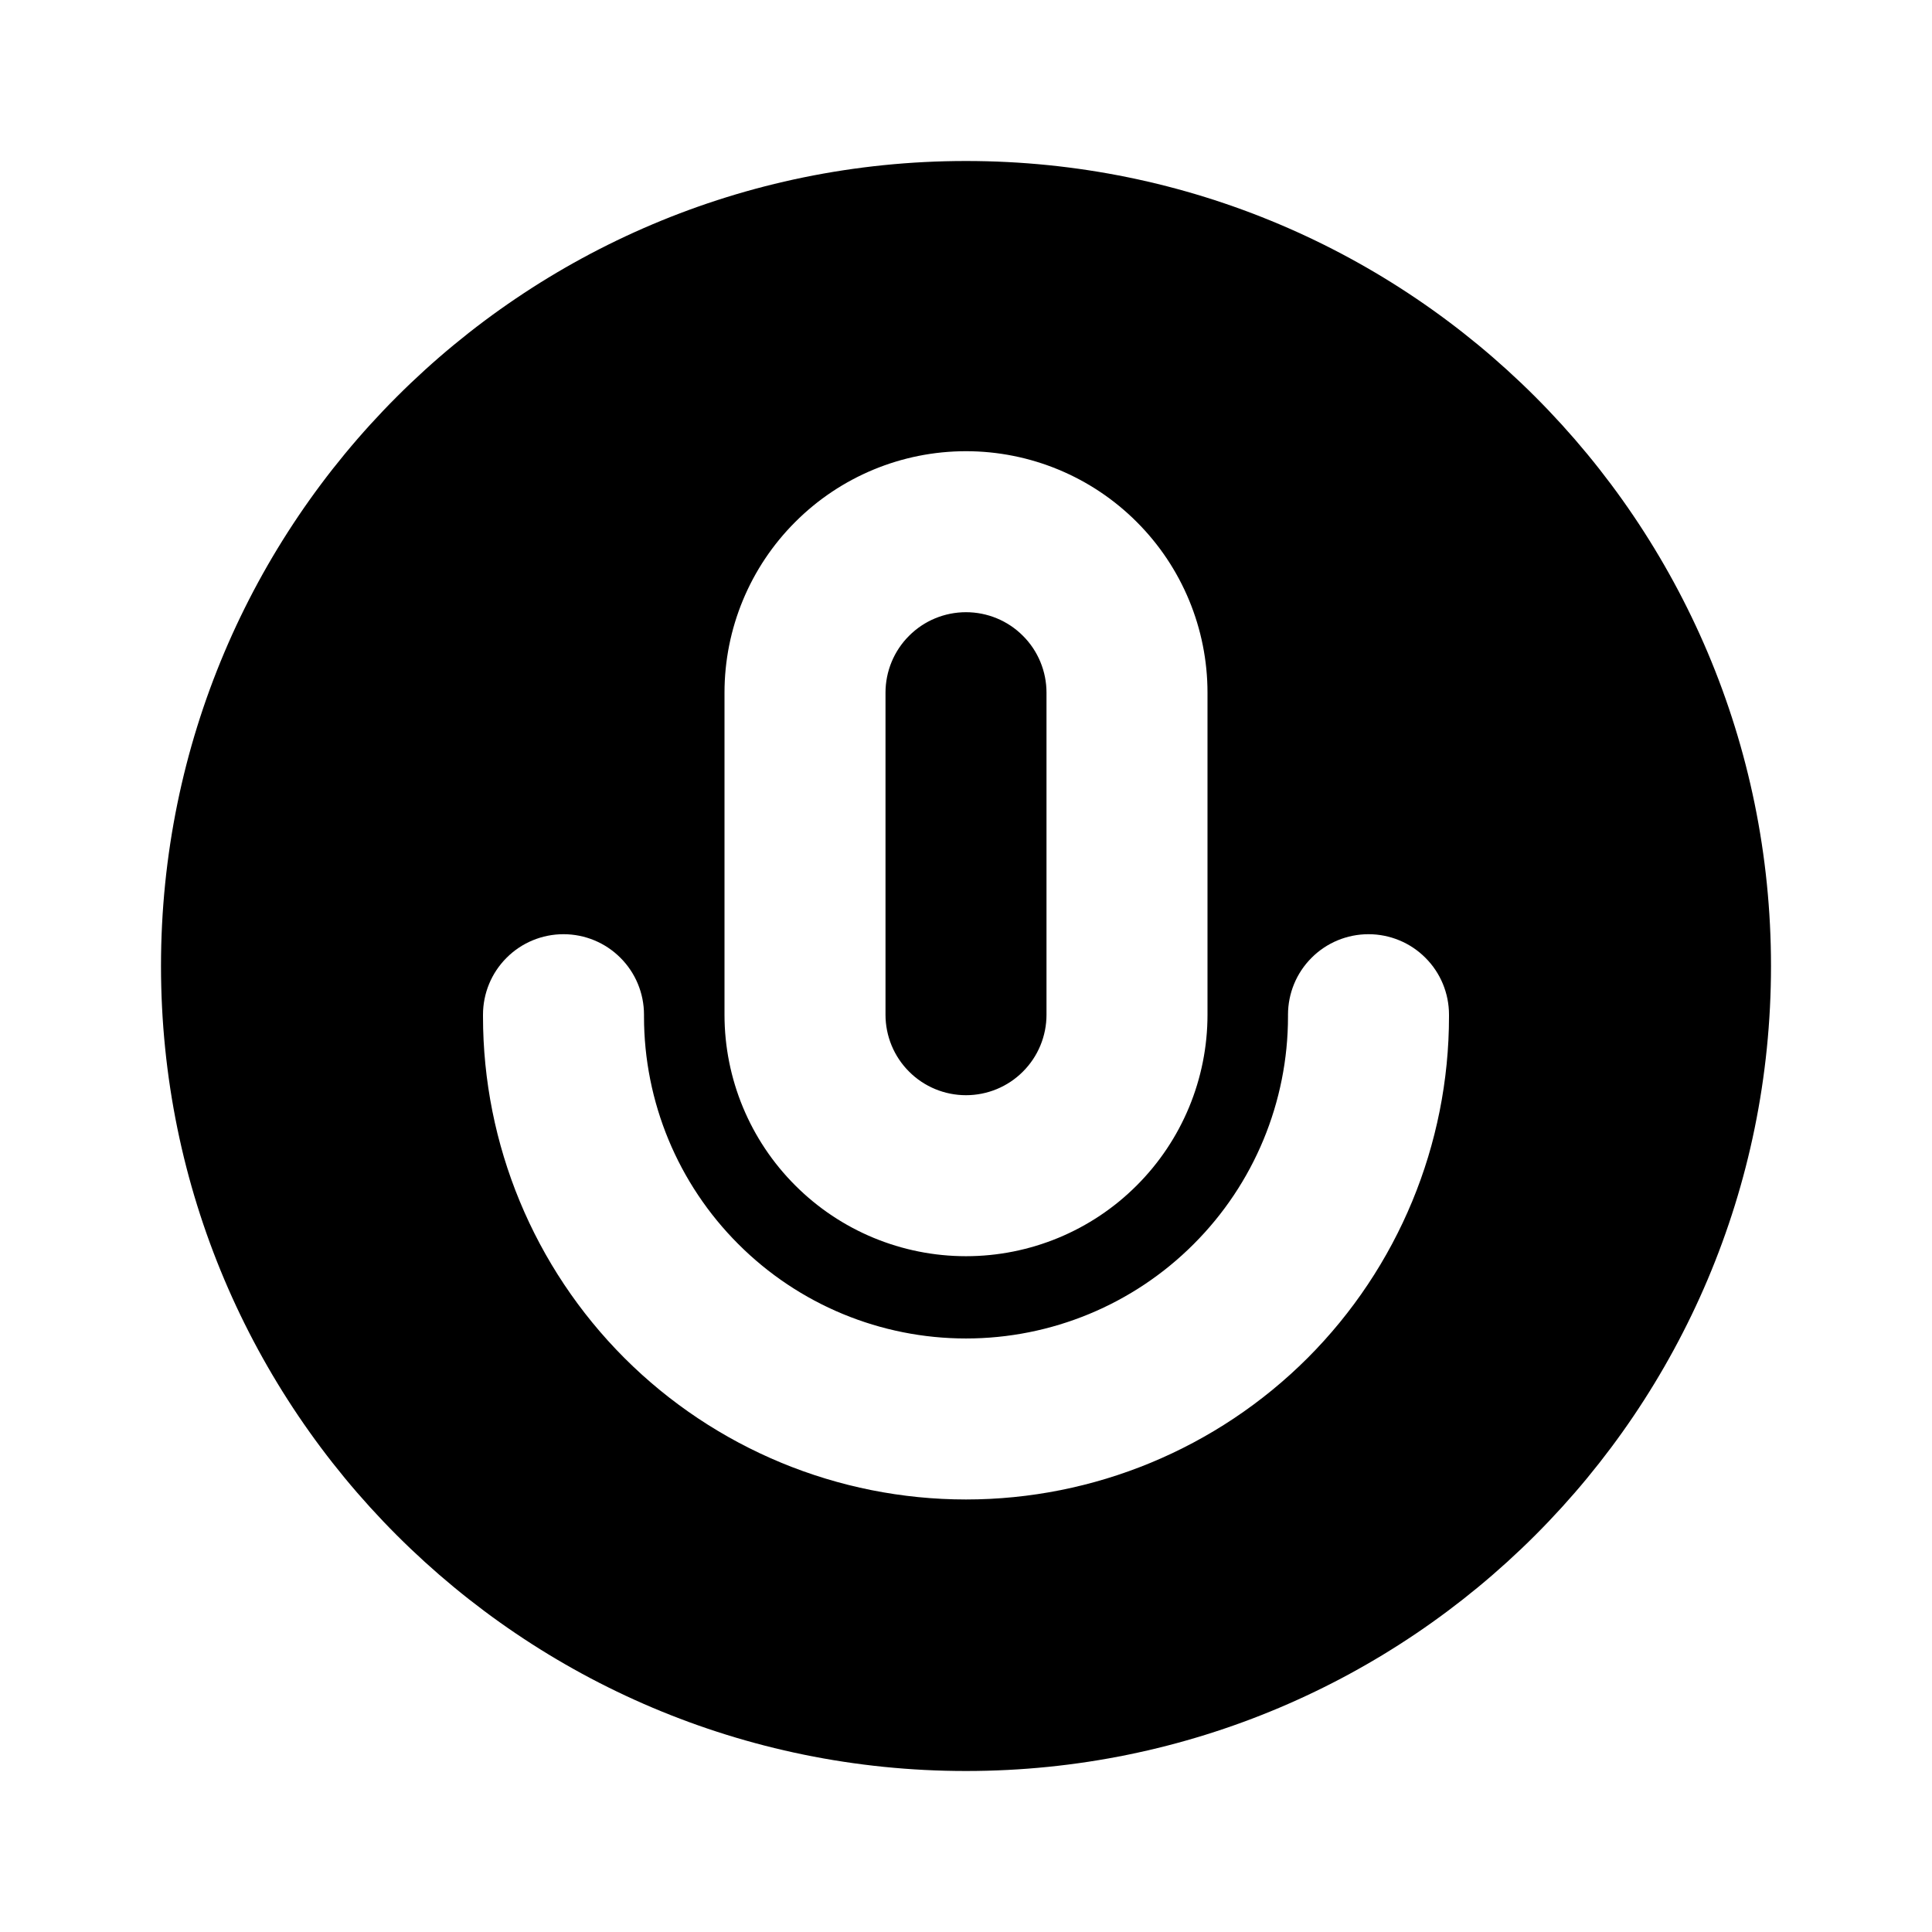 <svg width="24" height="24" viewBox="0 0 24 24" fill="none" xmlns="http://www.w3.org/2000/svg">
<path d="M12 22C6.477 22 2 17.523 2 12C2 6.477 6.477 2 12 2C17.523 2 22 6.477 22 12C22 17.523 17.523 22 12 22ZM12 5.605C11.204 5.605 10.441 5.921 9.879 6.484C9.316 7.046 9 7.809 9 8.605V12.605C9 13.401 9.316 14.164 9.879 14.726C10.441 15.289 11.204 15.605 12 15.605C12.796 15.605 13.559 15.289 14.121 14.726C14.684 14.164 15 13.401 15 12.605V8.605C15 7.809 14.684 7.046 14.121 6.484C13.559 5.921 12.796 5.605 12 5.605ZM6 12.605V12.627C6 14.218 6.632 15.744 7.757 16.87C8.883 17.995 10.409 18.627 12 18.627C13.591 18.627 15.117 17.995 16.243 16.87C17.368 15.744 18 14.218 18 12.627V12.605C18 12.34 17.895 12.085 17.707 11.898C17.52 11.71 17.265 11.605 17 11.605C16.735 11.605 16.48 11.71 16.293 11.898C16.105 12.085 16 12.34 16 12.605V12.627C16 13.688 15.579 14.705 14.828 15.455C14.078 16.206 13.061 16.627 12 16.627C10.939 16.627 9.922 16.206 9.172 15.455C8.421 14.705 8 13.688 8 12.627V12.605C8 12.34 7.895 12.085 7.707 11.898C7.52 11.71 7.265 11.605 7 11.605C6.735 11.605 6.48 11.71 6.293 11.898C6.105 12.085 6 12.34 6 12.605ZM12 7.605C12.265 7.605 12.52 7.71 12.707 7.898C12.895 8.085 13 8.34 13 8.605V12.605C13 12.87 12.895 13.125 12.707 13.312C12.52 13.5 12.265 13.605 12 13.605C11.735 13.605 11.48 13.5 11.293 13.312C11.105 13.125 11 12.87 11 12.605V8.605C11 8.34 11.105 8.085 11.293 7.898C11.48 7.71 11.735 7.605 12 7.605Z" fill="black"/>
</svg>
